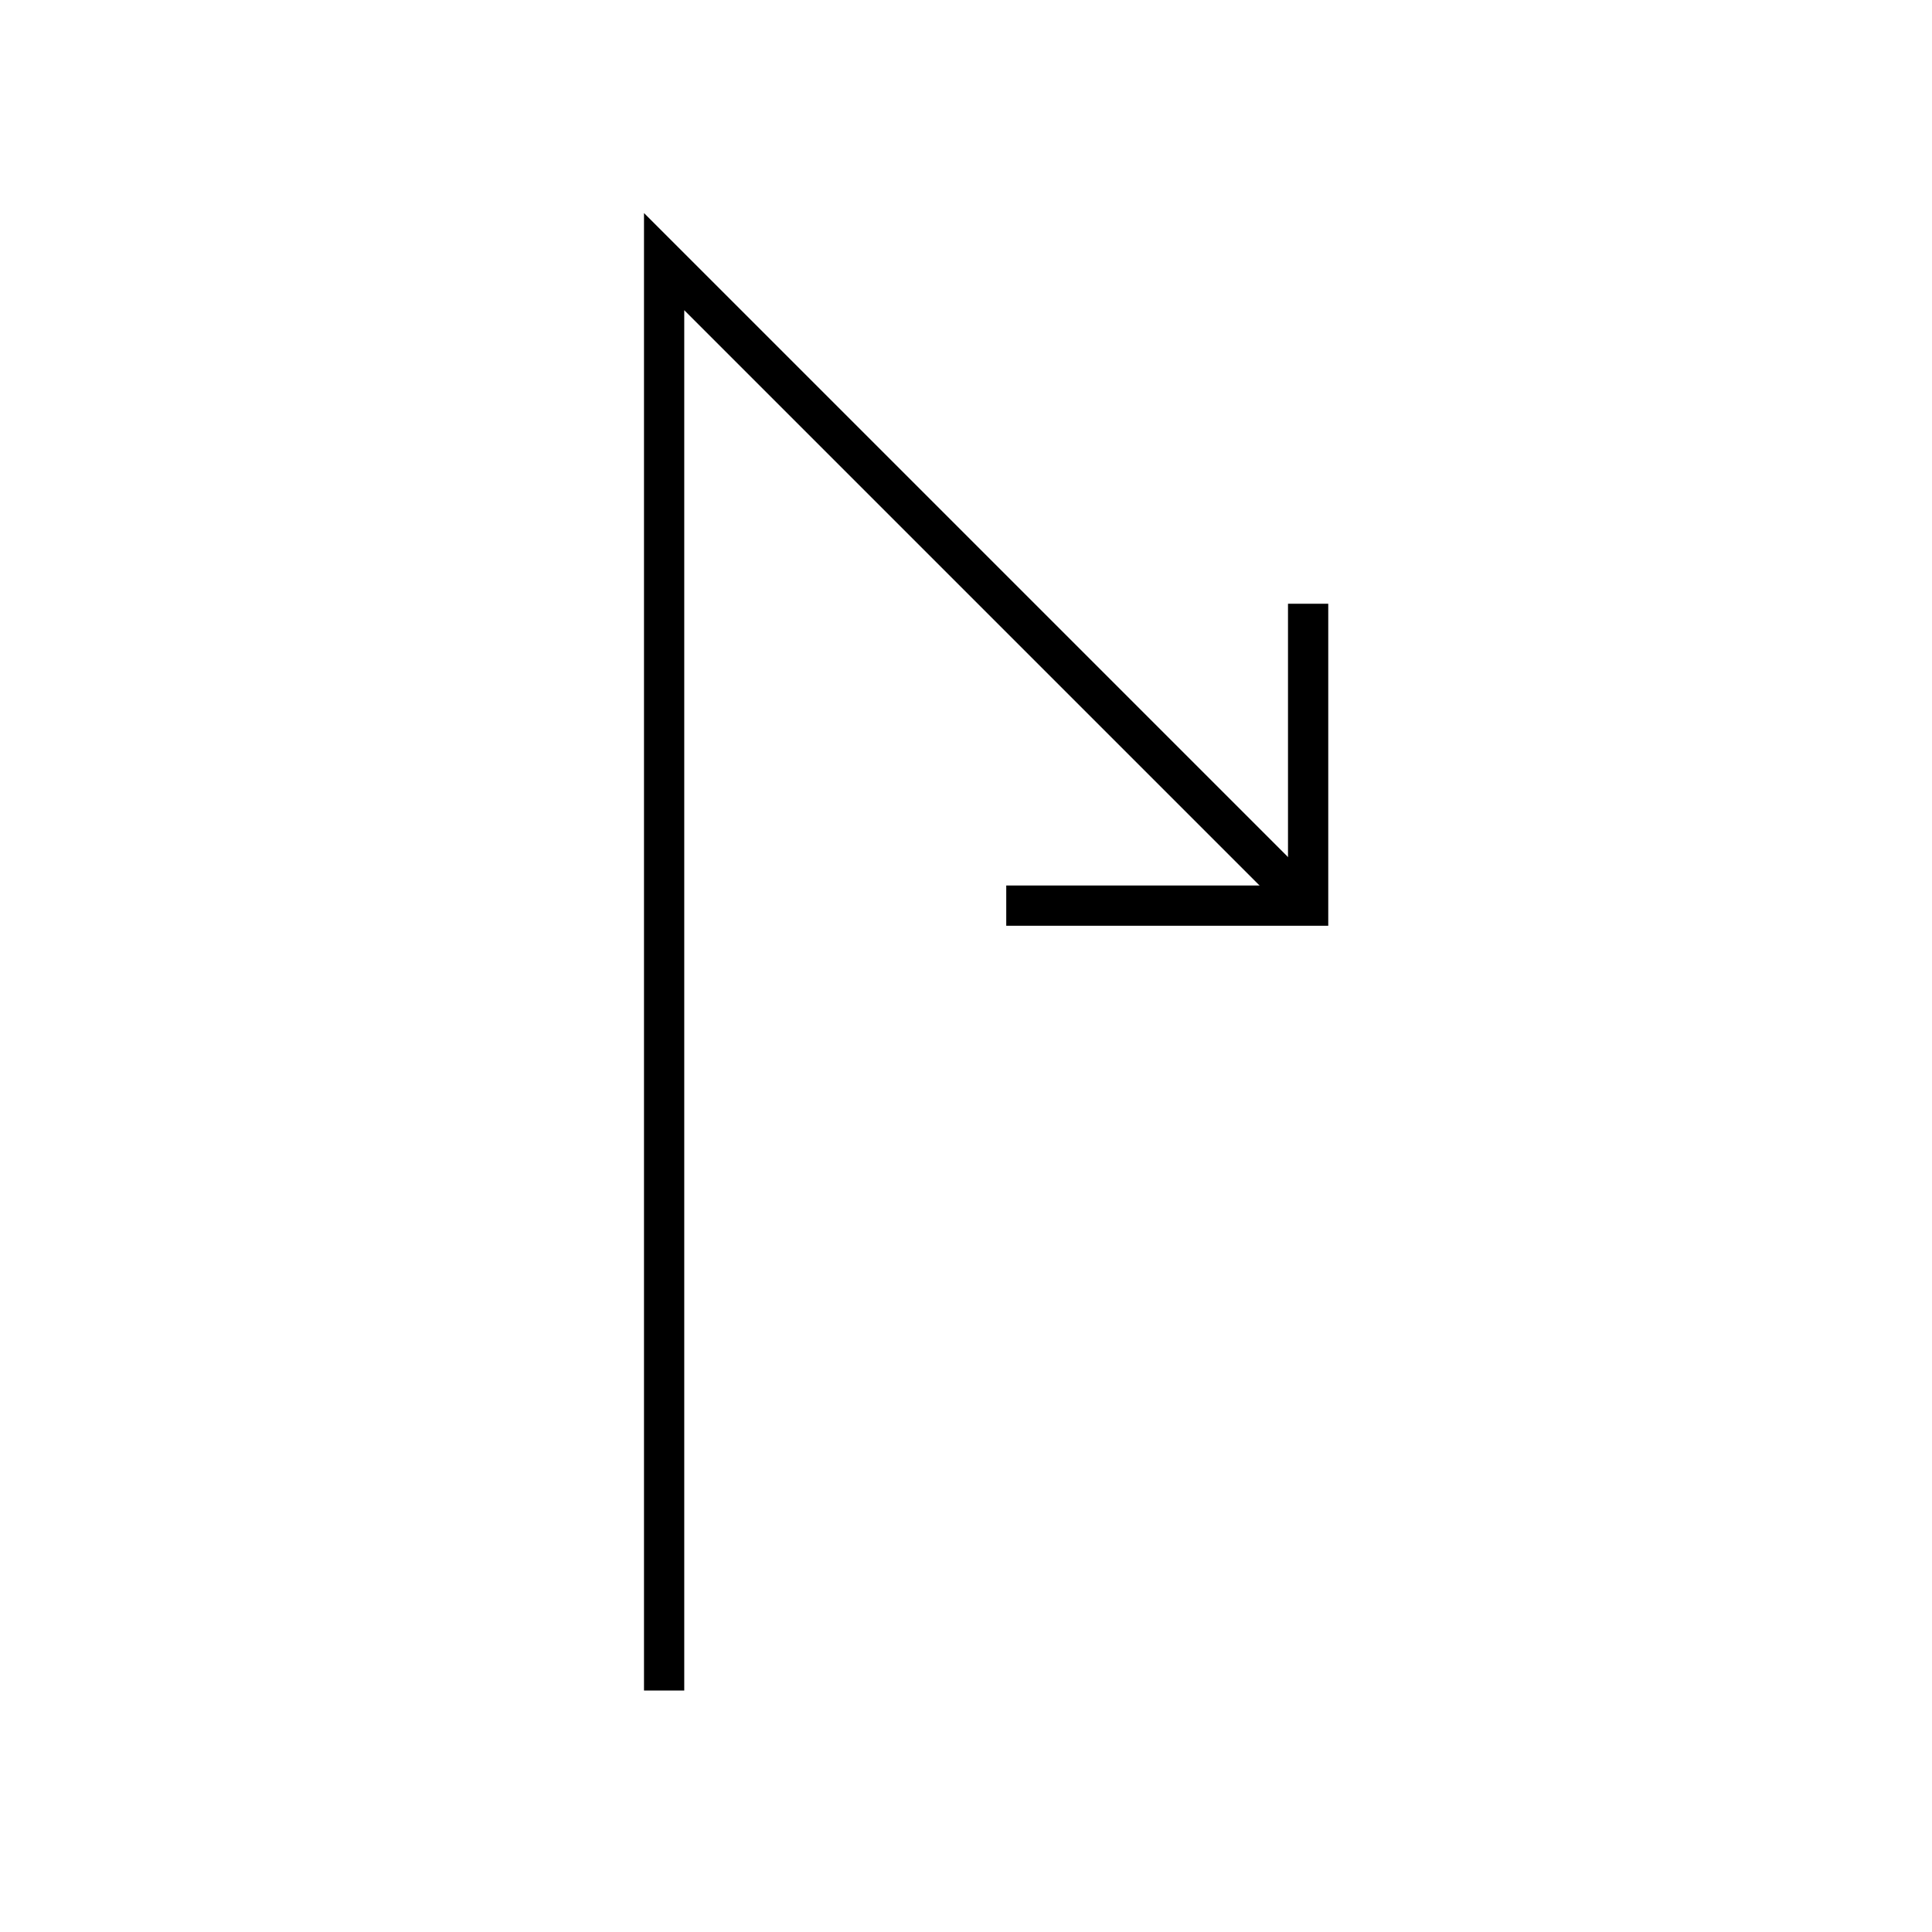 <svg xmlns="http://www.w3.org/2000/svg" width="48" height="48" viewBox="0 0 48 48"><g fill="none" stroke="currentColor" stroke-miterlimit="10"><path d="M32.5 15v7.5H25"/><path d="M32.5 22.5l-16-16V42"/></g></svg>